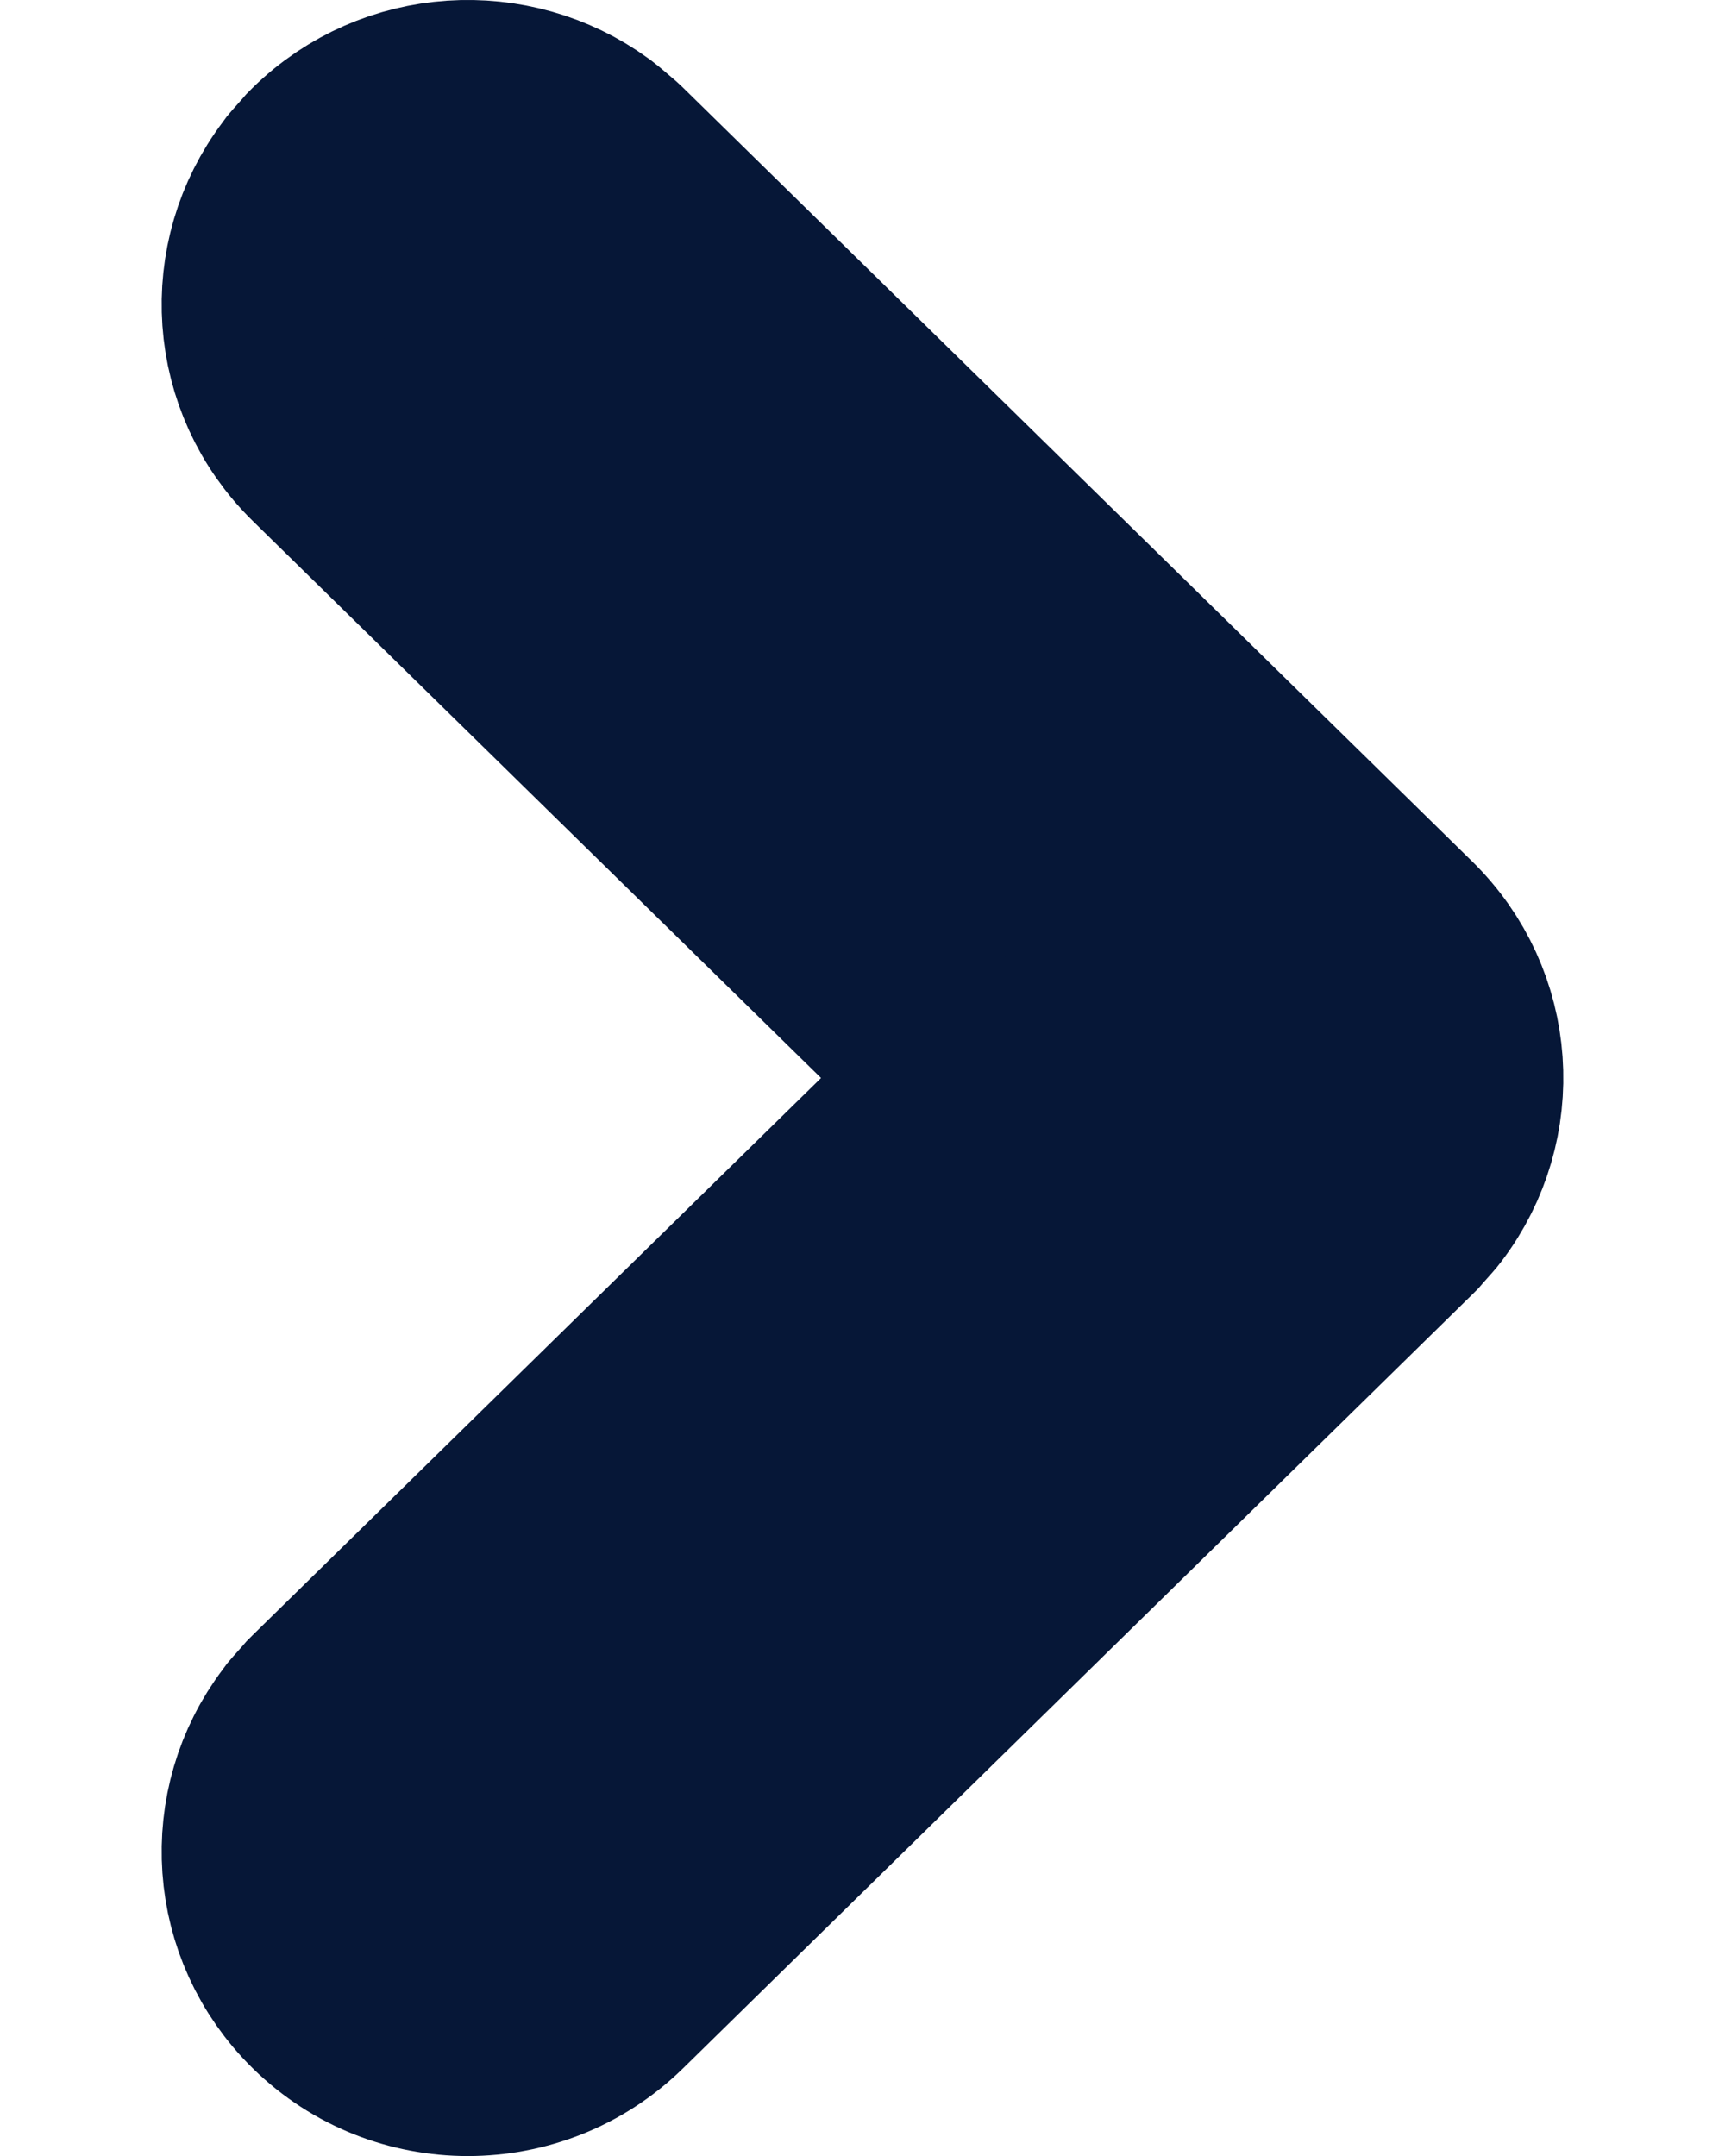<svg width="8" height="10" viewBox="0 0 8 10" fill="none" xmlns="http://www.w3.org/2000/svg">
<path d="M1.457 8.013L1.445 8.027L1.434 8.042C1.161 8.401 1.192 8.912 1.523 9.237C1.881 9.588 2.458 9.588 2.817 9.237L6.477 5.648L6.49 5.635L6.502 5.621L6.543 5.575L6.555 5.561L6.566 5.547C6.839 5.187 6.808 4.676 6.477 4.352L2.817 0.763L2.804 0.751L2.79 0.739L2.743 0.699L2.728 0.687L2.714 0.676C2.356 0.416 1.85 0.443 1.523 0.763L1.51 0.776L1.498 0.79L1.457 0.836L1.445 0.85L1.434 0.865C1.161 1.225 1.192 1.736 1.523 2.06L1.523 2.06L4.522 5L1.523 7.94L1.51 7.953L1.498 7.967L1.457 8.013Z" fill="#061737" stroke="#061737"/>
</svg>
